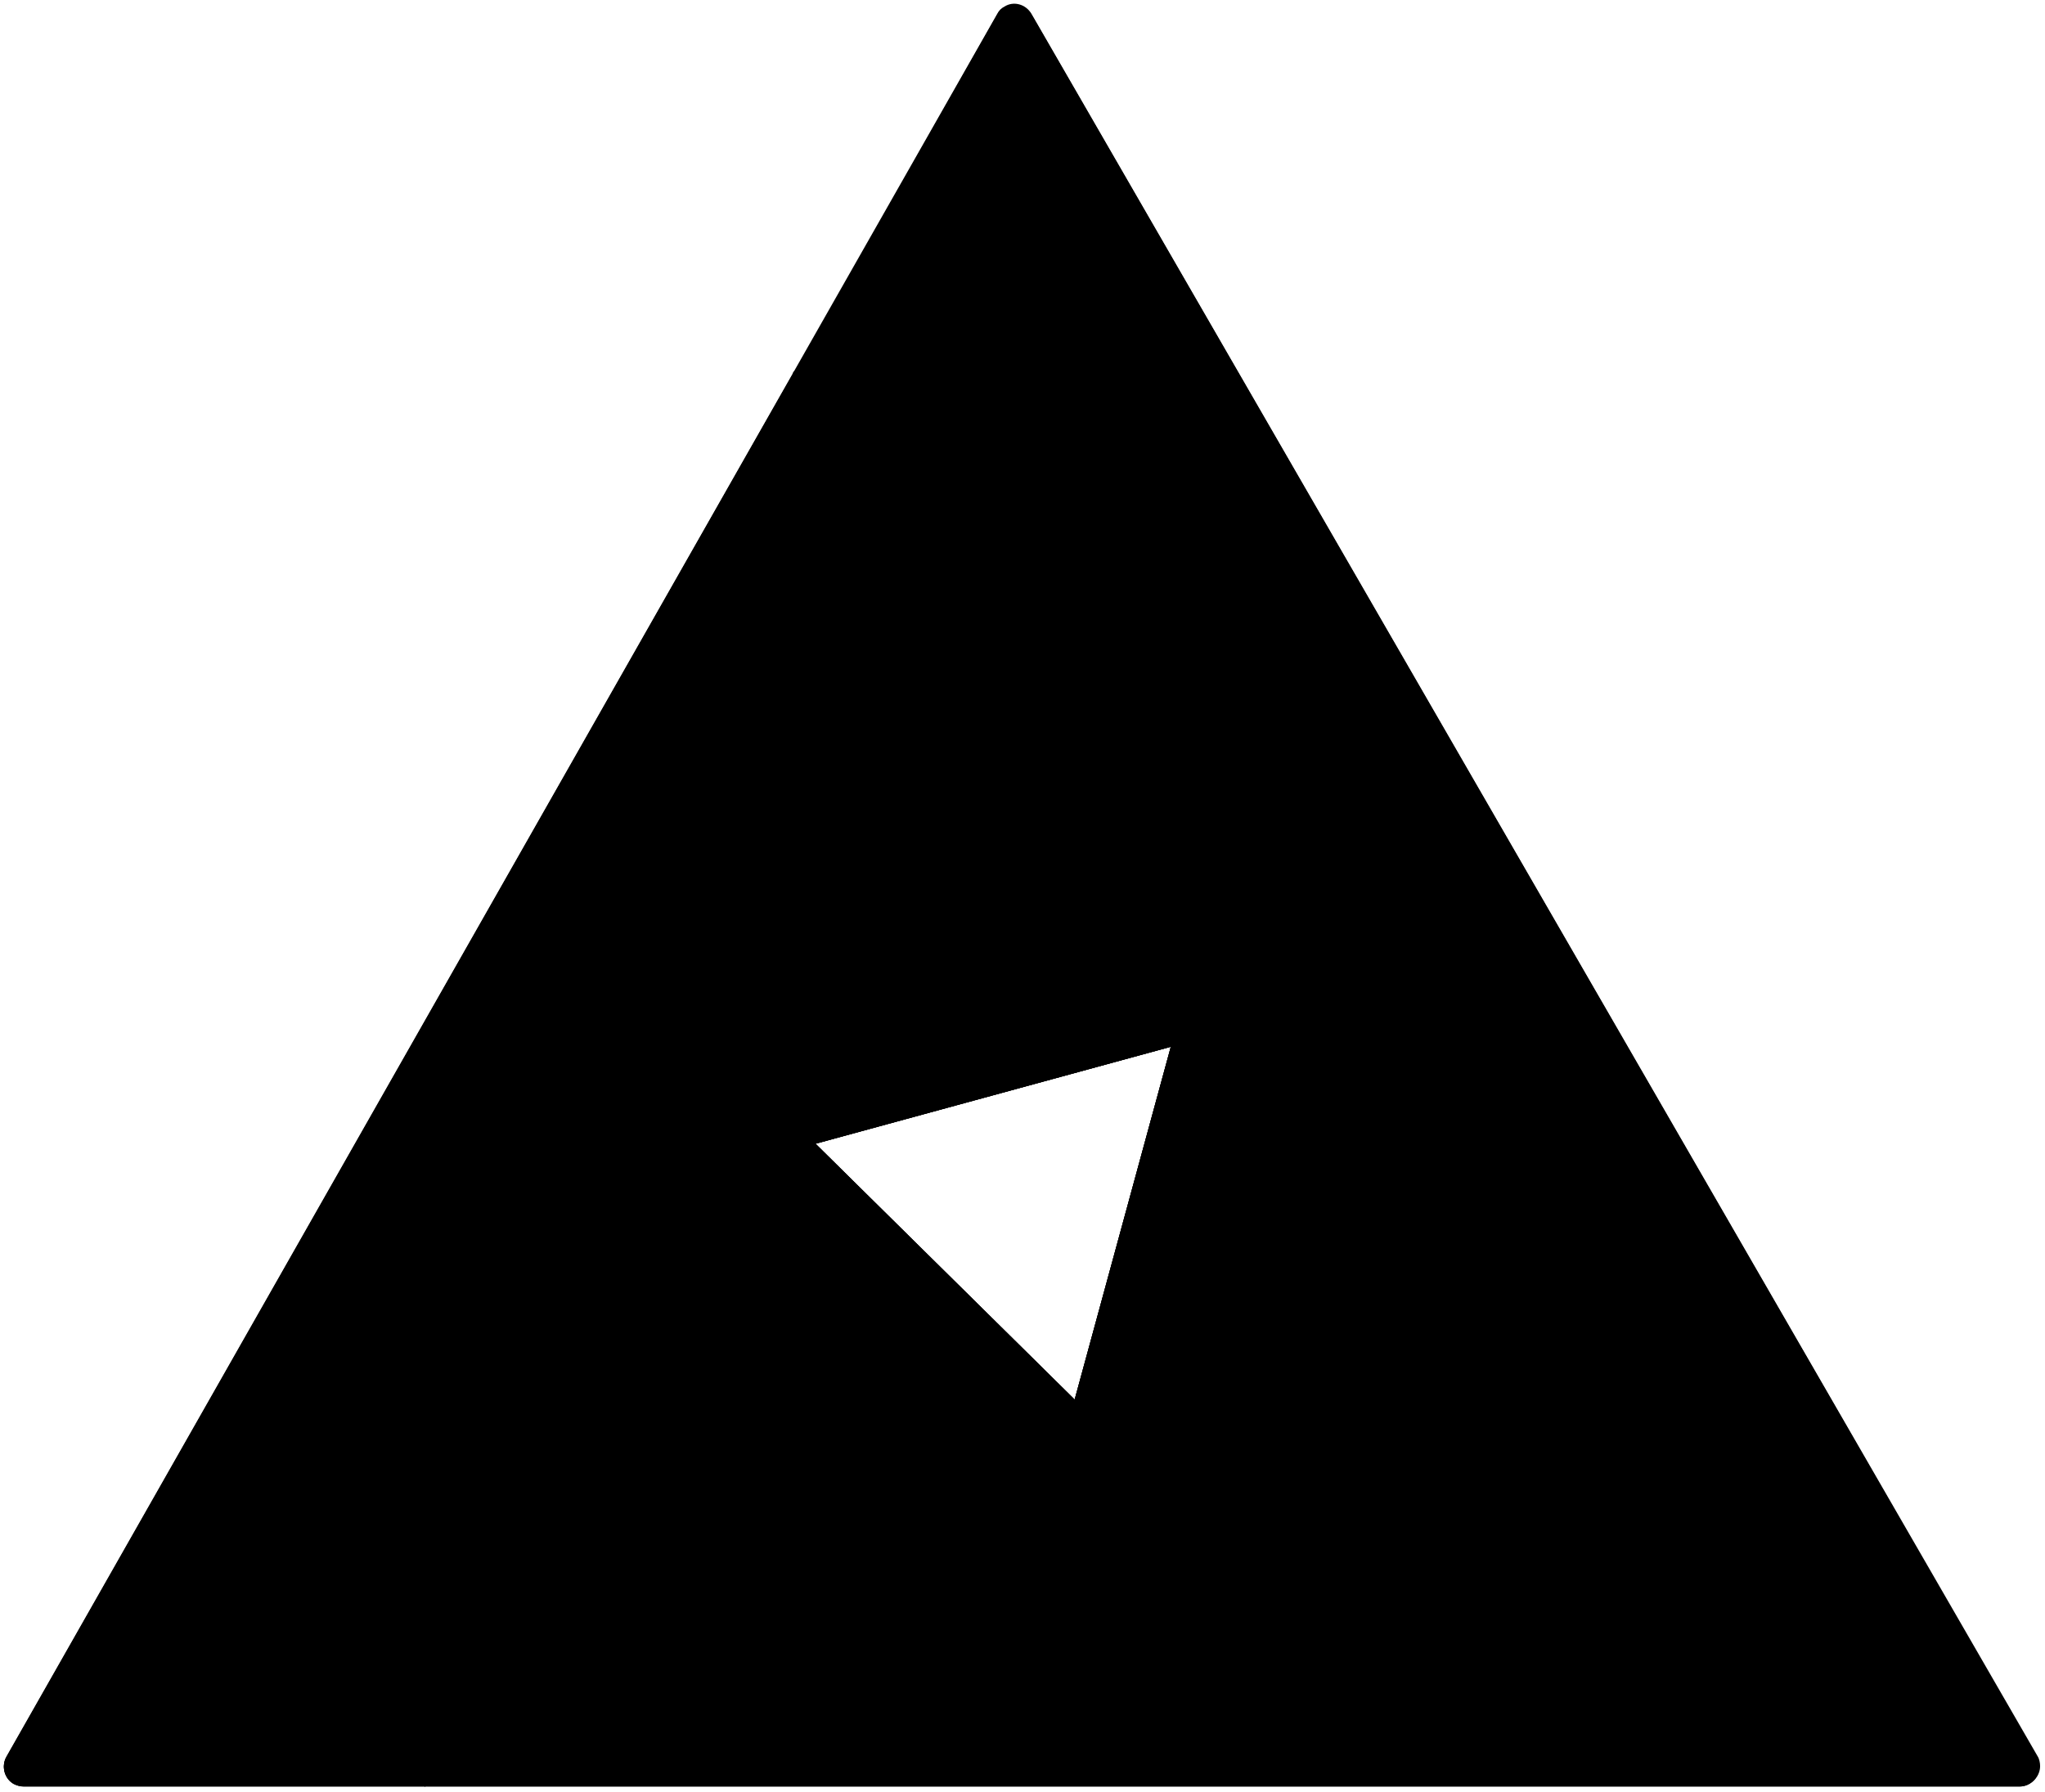 <svg
width="100%"
class="decoration-triangle"
height="100%"
viewBox="0 0 251 220"
version="1.1"
xmlns="http://www.w3.org/2000/svg"
xmlns:xlink="http://www.w3.org/1999/xlink"
xml:space="preserve"
xmlns:serif="http://www.serif.com/"
style="
  fill-rule: evenodd;
  clip-rule: evenodd;
  stroke-linejoin: round;
  stroke-miterlimit: 2;
  fill: hsla(160, 64%, 69%, 1);
"
>
<g transform="matrix(1,0,0,1,-15413.7,-12365.8)">
  <g transform="matrix(1,0,0,1,15413.6,12366.2)">
	 <path
		d="M126.7,1.3C126,0.1 124.5,-0.3 123.4,0.4C123,0.6 122.7,0.9 122.5,1.3L0.9,215.2C0.2,216.4 0.7,217.9 1.8,218.5C2.2,218.7 2.6,218.8 3,218.8L248.1,218.8C249.4,218.8 250.5,217.7 250.5,216.4C250.5,216 250.4,215.5 250.2,215.2L126.7,1.3ZM100.2,140L143.8,128.1L132,171.4L100.2,140Z"
	 />
	 <path
		d="M3,218.9L52.3,218.9L97.6,45.2L0.9,215.3C0.2,216.5 0.7,218 1.8,218.6C2.2,218.8 2.6,218.9 3,218.9Z"
	 />
	 <path
		d="M226,173.4L52.2,218.9L248,218.9C249.3,218.9 250.4,217.8 250.4,216.5C250.4,216.1 250.3,215.6 250.1,215.3L226,173.4Z"
	 />
	 <path
		d="M199.4,146.8L226,173.4L126.7,1.4C126,0.2 124.5,-0.2 123.4,0.5C123,0.7 122.7,1 122.5,1.4L97.6,45.3L199.4,146.7L199.4,146.8Z"
	 />
	 <path d="M52.2,218.9L88.1,209.5L87.9,82.3L52.2,218.9Z" />
	 <path d="M87.9,82.3L199.4,146.8L97.5,45.2L87.9,82.3Z" />
	 <path d="M88.1,209.5L226,173.4L199.4,146.8L88.1,209.5Z" />
	 <path d="M88.1,209.5L111.9,196L87.9,109.3L88.1,209.5Z" />
	 <path d="M199.4,146.8L175.9,133.2L111.9,196L199.4,146.8Z" />
	 <path d="M87.9,109.3L175.9,133.2L87.9,82.3L87.9,109.3Z" />
	 <path d="M143.7,128.1L157.3,128.1L87.9,109.3L93.1,128L143.7,128.1Z" />
	 <path
		d="M100.1,139.8L93.1,128L111.9,196L125.3,182.9L100.2,140L100.1,139.8Z"
	 />
	 <path d="M157.3,128.1L125.3,182.9L175.9,133.2L157.3,128.1Z" />
	 <path d="M143.8,128.1L93.1,128L100.2,140L143.8,128.1Z" />
	 <path d="M132,171.4L100.2,140L125.3,182.9L132,171.4Z" />
	 <path d="M157.3,128.1L143.8,128.1L132,171.4L157.3,128.1Z" />
	 <path
		d="M3,218.9L52.3,218.9L97.6,45.2L0.9,215.3C0.2,216.5 0.7,218 1.8,218.6C2.2,218.8 2.6,218.9 3,218.9Z"
	 />
	 <path
		d="M226,173.4L52.2,218.9L248,218.9C249.3,218.9 250.4,217.8 250.4,216.5C250.4,216.1 250.3,215.6 250.1,215.3L226,173.4Z"
	 />
	 <path
		d="M199.4,146.8L226,173.4L126.7,1.4C126,0.2 124.5,-0.2 123.4,0.5C123,0.7 122.7,1 122.5,1.4L97.6,45.3L199.4,146.7L199.4,146.8Z"
	 />
	 <path d="M52.2,218.9L88.1,209.5L87.9,82.3L52.2,218.9Z" />
	 <path d="M87.9,82.3L199.4,146.8L97.5,45.2L87.9,82.3Z" />
	 <path d="M88.1,209.5L226,173.4L199.4,146.8L88.1,209.5Z" />
	 <path d="M88.1,209.5L111.9,196L87.9,109.3L88.1,209.5Z" />
	 <path d="M199.4,146.8L175.9,133.2L111.9,196L199.4,146.8Z" />
	 <path d="M87.9,109.3L175.9,133.2L87.9,82.3L87.9,109.3Z" />
	 <path d="M143.7,128.1L157.3,128.1L87.9,109.3L93.1,128L143.7,128.1Z" />
	 <path
		d="M100.1,139.8L93.1,128L111.9,196L125.3,182.9L100.2,140L100.1,139.8Z"
	 />
	 <path d="M157.3,128.1L125.3,182.9L175.9,133.2L157.3,128.1Z" />
	 <path d="M143.8,128.1L93.1,128L100.2,140L143.8,128.1Z" />
	 <path d="M132,171.4L100.2,140L125.3,182.9L132,171.4Z" />
	 <path d="M157.3,128.1L143.8,128.1L132,171.4L157.3,128.1Z" />
  </g>
</g>
</svg>